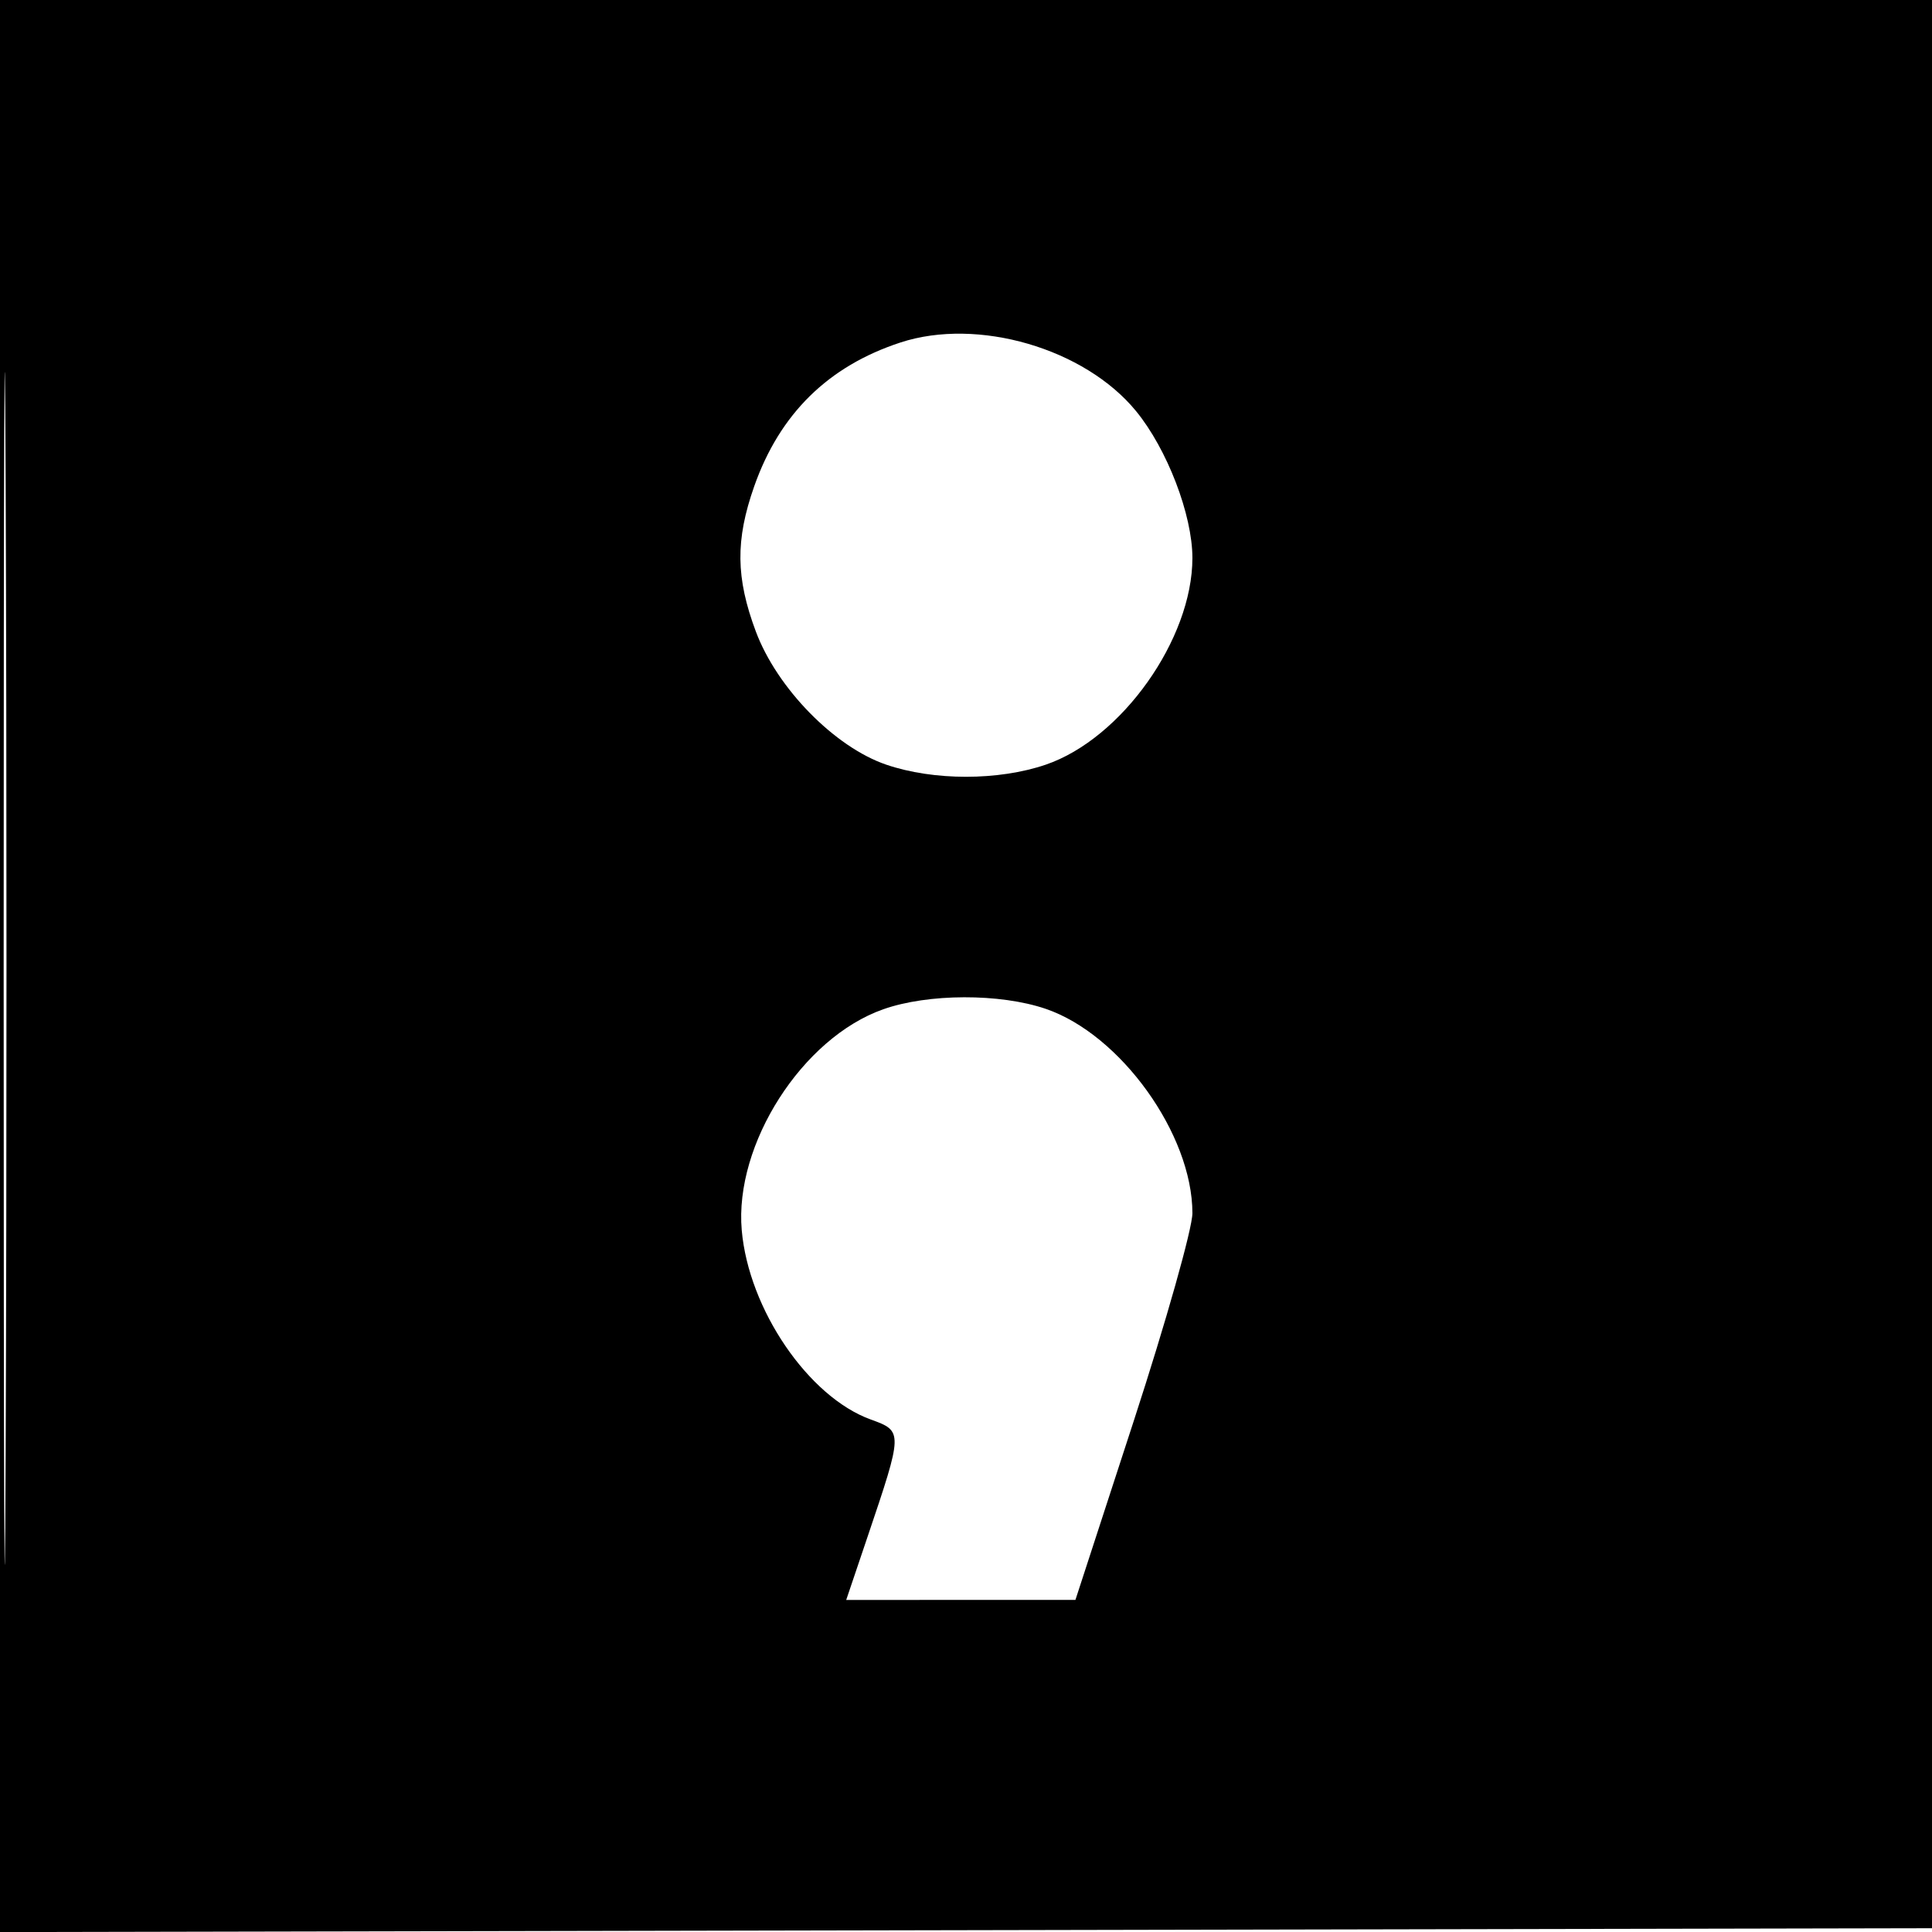 <svg xmlns="http://www.w3.org/2000/svg" width="256" height="256" viewBox="0 0 256 256" version="1.1">
	<path d="M -0 128.004 L -0 256.008 128.250 255.754 L 256.500 255.500 256.754 127.750 L 257.008 0 128.504 0 L 0 0 -0 128.004 M 0.485 128.500 C 0.485 198.900, 0.604 227.553, 0.750 192.172 C 0.896 156.792, 0.896 99.192, 0.750 64.172 C 0.604 29.153, 0.485 58.100, 0.485 128.500 M 119.324 45.379 C 109.745 48.513, 103.309 54.844, 99.931 64.456 C 97.434 71.561, 97.492 76.566, 100.154 83.681 C 102.968 91.204, 110.600 98.994, 117.437 101.324 C 123.717 103.463, 132.283 103.463, 138.563 101.324 C 148.625 97.895, 158 84.686, 158 73.938 C 158 68.222, 154.656 59.506, 150.531 54.472 C 143.716 46.156, 129.559 42.031, 119.324 45.379 M 117.027 133.737 C 106.307 137.520, 97.286 151.610, 98.285 163.014 C 99.202 173.491, 107.124 185.107, 115.390 188.096 C 119.663 189.642, 119.661 189.711, 114.954 203.636 L 112.127 212 127.313 211.998 L 142.500 211.996 150.250 188.214 C 154.512 175.133, 158 162.776, 158 160.753 C 158 150.307, 148.490 137.059, 138.563 133.676 C 132.499 131.610, 122.977 131.636, 117.027 133.737" stroke="none" fill="black" fill-rule="evenodd"/>
</svg>